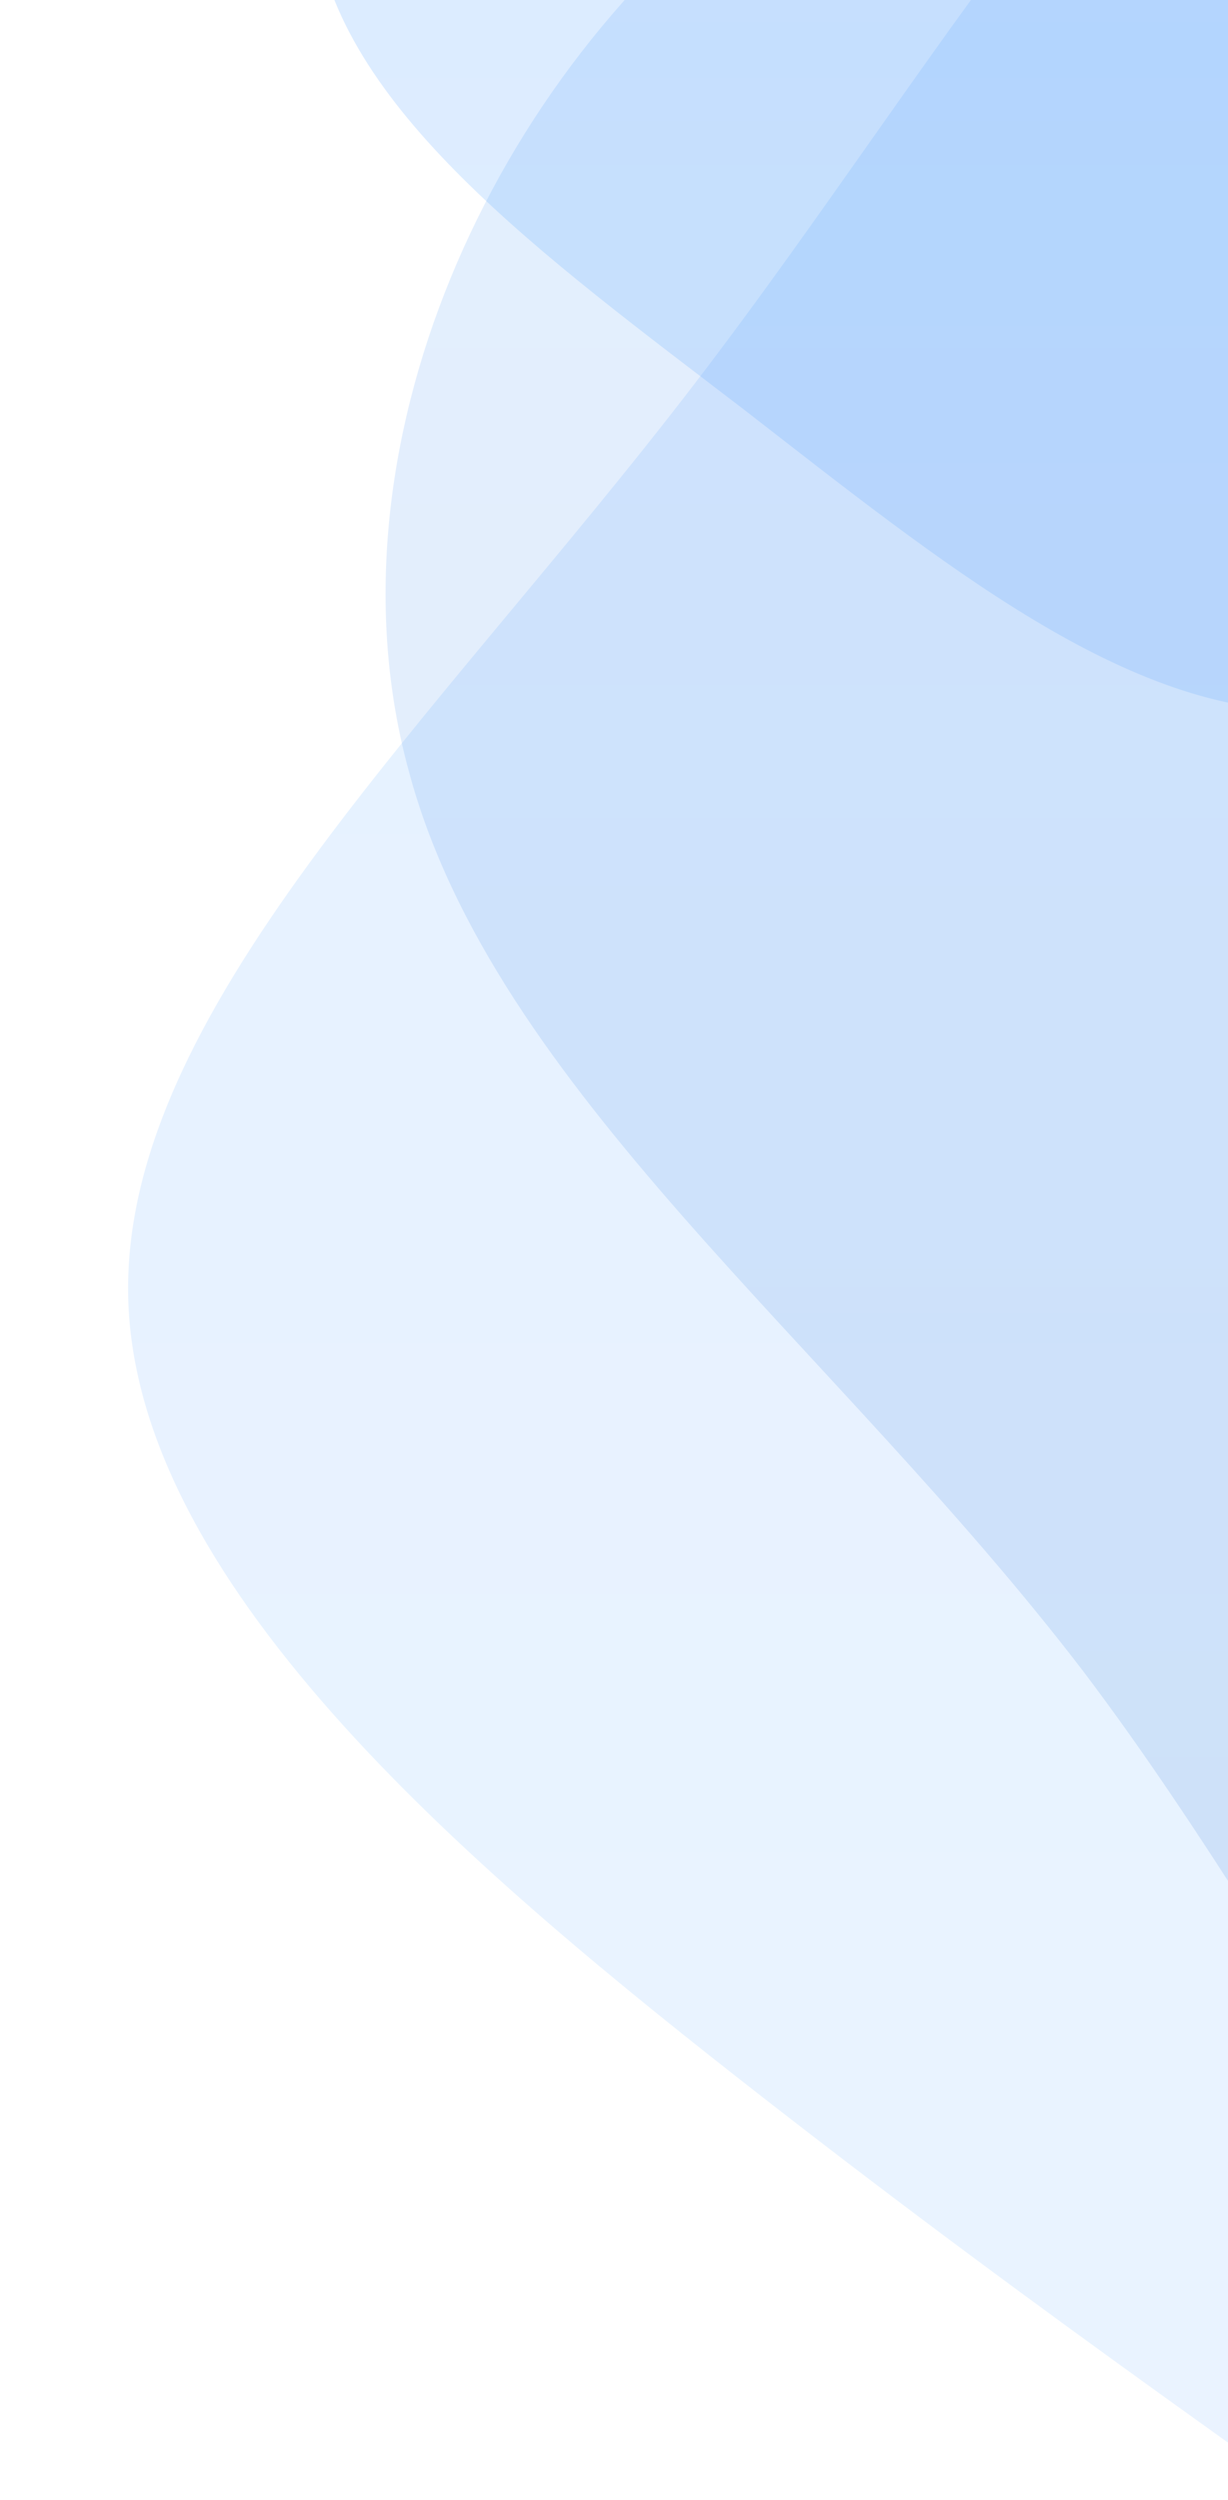 <svg xmlns="http://www.w3.org/2000/svg" viewBox="0 0 198 403" width="198" height="403">
	<rect x="0" y="0" width="198" height="403" fill="#333333" stroke="none"/>
	<defs>
		<clipPath clipPathUnits="userSpaceOnUse" id="cp1">
			<path d="M-170 -3L205 -3L205 809L-170 809L-170 -3Z" />
		</clipPath>
		<linearGradient id="grd1" gradientUnits="userSpaceOnUse"  x1="216.373" y1="114.572" x2="216.373" y2="-238.11">
			<stop offset="0" stop-color="#76b5ff"  />
			<stop offset="1" stop-color="#4499ff"  />
		</linearGradient>
		<linearGradient id="grd2" gradientUnits="userSpaceOnUse"  x1="306.534" y1="512.568" x2="306.534" y2="-81.906">
			<stop offset="0" stop-color="#76b5ff"  />
			<stop offset="1" stop-color="#4499ff"  />
		</linearGradient>
		<linearGradient id="grd3" gradientUnits="userSpaceOnUse"  x1="333.244" y1="411.299" x2="333.244" y2="-71.434">
			<stop offset="0" stop-color="#346dc9"  />
			<stop offset="1" stop-color="#4499ff"  />
		</linearGradient>
		<linearGradient id="grd4" gradientUnits="userSpaceOnUse"  x1="-264.459" y1="829.74" x2="-264.459" y2="503.34">
			<stop offset="0" stop-color="#76b5ff"  />
			<stop offset="1" stop-color="#4499ff"  />
		</linearGradient>
	</defs>
	<style>
		tspan { white-space:pre }
		.shp0 { fill: #ffffff } 
		.shp1 { opacity: 0.227;fill: url(#grd1) } 
		.shp2 { opacity: 0.145;fill: url(#grd2) } 
		.shp3 { opacity: 0.145;fill: url(#grd3) } 
		.shp4 { opacity: 0.082;fill: url(#grd4) } 
	</style>
	<g id="Clip-Path: Splash_Screen_1" clip-path="url(#cp1)">
		<g id="Splash_Screen_1">
			<path id="Layer" class="shp0" d="M-170 -3L205 -3L205 809L-170 809L-170 -3Z" />
			<g id="Group_10090">
				<g id="Group_10088">
					<g id="Group_10087">
						<path id="blob_1_" class="shp1" d="M229.67 -230.23C198.01 -244.19 156.98 -239.65 133.85 -216.28C110.54 -193.06 105.45 -151.03 89.65 -113C73.67 -75.12 47.17 -41.1 50.83 -11.94C54.17 17.25 88 41.54 119.93 66C151.89 90.77 181.92 115.4 211.64 114.56C241.54 113.86 270.92 87.23 303.67 66.37C336.42 45.5 372.41 30.57 380.43 5.65C388.45 -19.27 368.37 -54 350.97 -81.8C333.56 -109.6 318.69 -130.29 300.6 -156.91C282.33 -183.67 261 -216.23 229.67 -230.23Z" />
						<path id="blob_1_2" class="shp2" d="M416.01 512.23C477.37 516.3 543.13 483.75 567.54 430.65C592.34 377.68 575.27 304.38 578.52 231.26C582.14 158.29 605.71 85.34 581.86 38.87C558.52 -7.84 487.24 -27.83 419.03 -49.24C350.59 -71.18 285.45 -94.03 236.32 -74.54C186.82 -55.18 153.95 7.16 111.94 61.93C69.94 116.71 18.93 163.54 20.7 210.03C22.47 256.53 77.13 302.32 123.11 338.16C169.09 373.99 206.52 399.5 252.94 432.95C299.74 466.53 355.16 507.92 416.01 512.23Z" />
						<path id="blob_1_3" class="shp3" d="M123.7 -20.93C78.65 12.04 51.9 73.05 65.9 124.23C79.57 175.53 134.2 216.55 174.6 269.31C214.66 322.18 240.83 386.67 284.53 405.07C328.02 423.93 389.25 396.25 449.19 371.35C509.59 346.67 568.23 324.55 591.03 282.34C614.16 239.99 600.65 177.45 597.91 114.85C595.17 52.24 603.32 -10.08 574.96 -41.4C546.6 -72.71 481.86 -72.66 428.97 -70.75C376.09 -68.85 335.18 -64.75 283.37 -60.93C231.23 -56.98 168.53 -53.44 123.7 -20.93Z" />
					</g>
					<path id="blob_1_4" class="shp4" d="M-425.06 615.71C-444.3 644.46 -446.94 685.66 -427.93 712.49C-409.09 739.47 -368.58 751.77 -333.87 773.92C-299.33 796.22 -270.41 828.22 -241.06 829.66C-211.74 831.43 -181.95 802.32 -152.33 775.11C-122.39 747.93 -92.94 722.62 -88.62 693.2C-84.12 663.63 -105.25 630.08 -120.13 594.21C-135.01 558.34 -143.47 520.31 -166.63 508.09C-189.78 495.87 -227.47 509.63 -257.86 521.96C-288.26 534.28 -311.21 545.34 -340.56 558.55C-370.09 571.91 -405.85 587.27 -425.06 615.71Z" />
				</g>
			</g>
		</g>
	</g>
</svg>